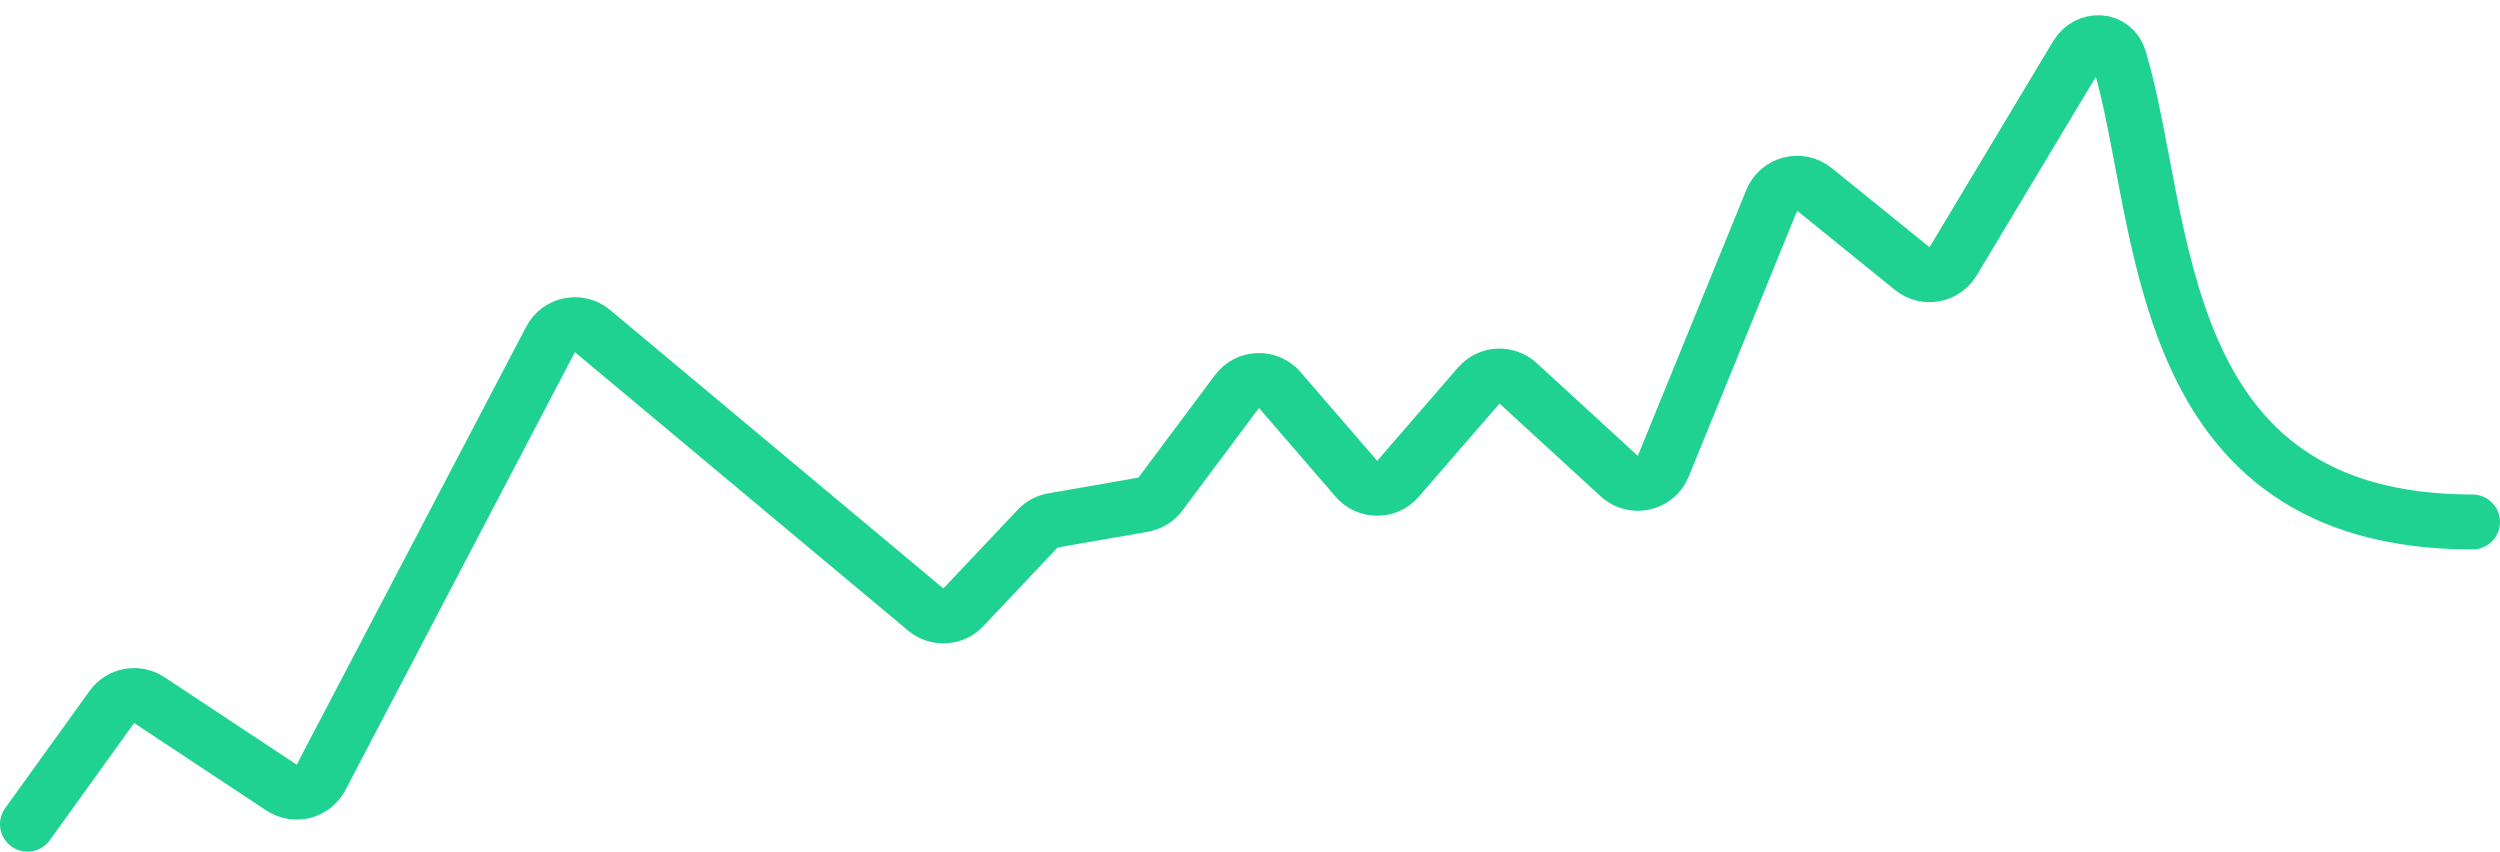 <svg width="91" height="31" viewBox="0 0 91 31" fill="none" xmlns="http://www.w3.org/2000/svg">
<path d="M1 30L4.071 25.734C4.385 25.298 4.986 25.188 5.434 25.484L10.247 28.668C10.742 28.995 11.41 28.823 11.685 28.298L20.04 12.354C20.336 11.789 21.078 11.642 21.567 12.051L33.697 22.187C34.102 22.526 34.702 22.491 35.065 22.107L37.772 19.241C37.92 19.085 38.115 18.98 38.327 18.943L41.608 18.371C41.86 18.327 42.085 18.188 42.238 17.984L45.025 14.253C45.407 13.741 46.165 13.714 46.583 14.197L49.373 17.427C49.771 17.889 50.486 17.889 50.885 17.429L53.826 14.034C54.195 13.608 54.843 13.57 55.258 13.951L58.941 17.331C59.454 17.802 60.28 17.616 60.543 16.971L64.491 7.293C64.745 6.672 65.525 6.472 66.046 6.894L69.605 9.776C70.078 10.158 70.779 10.034 71.092 9.513L75.587 2.022C75.988 1.354 76.923 1.403 77.146 2.15C78.889 7.985 78.237 19 90 19" stroke="#1FD292" stroke-width="2" stroke-linecap="round"/>
</svg>
